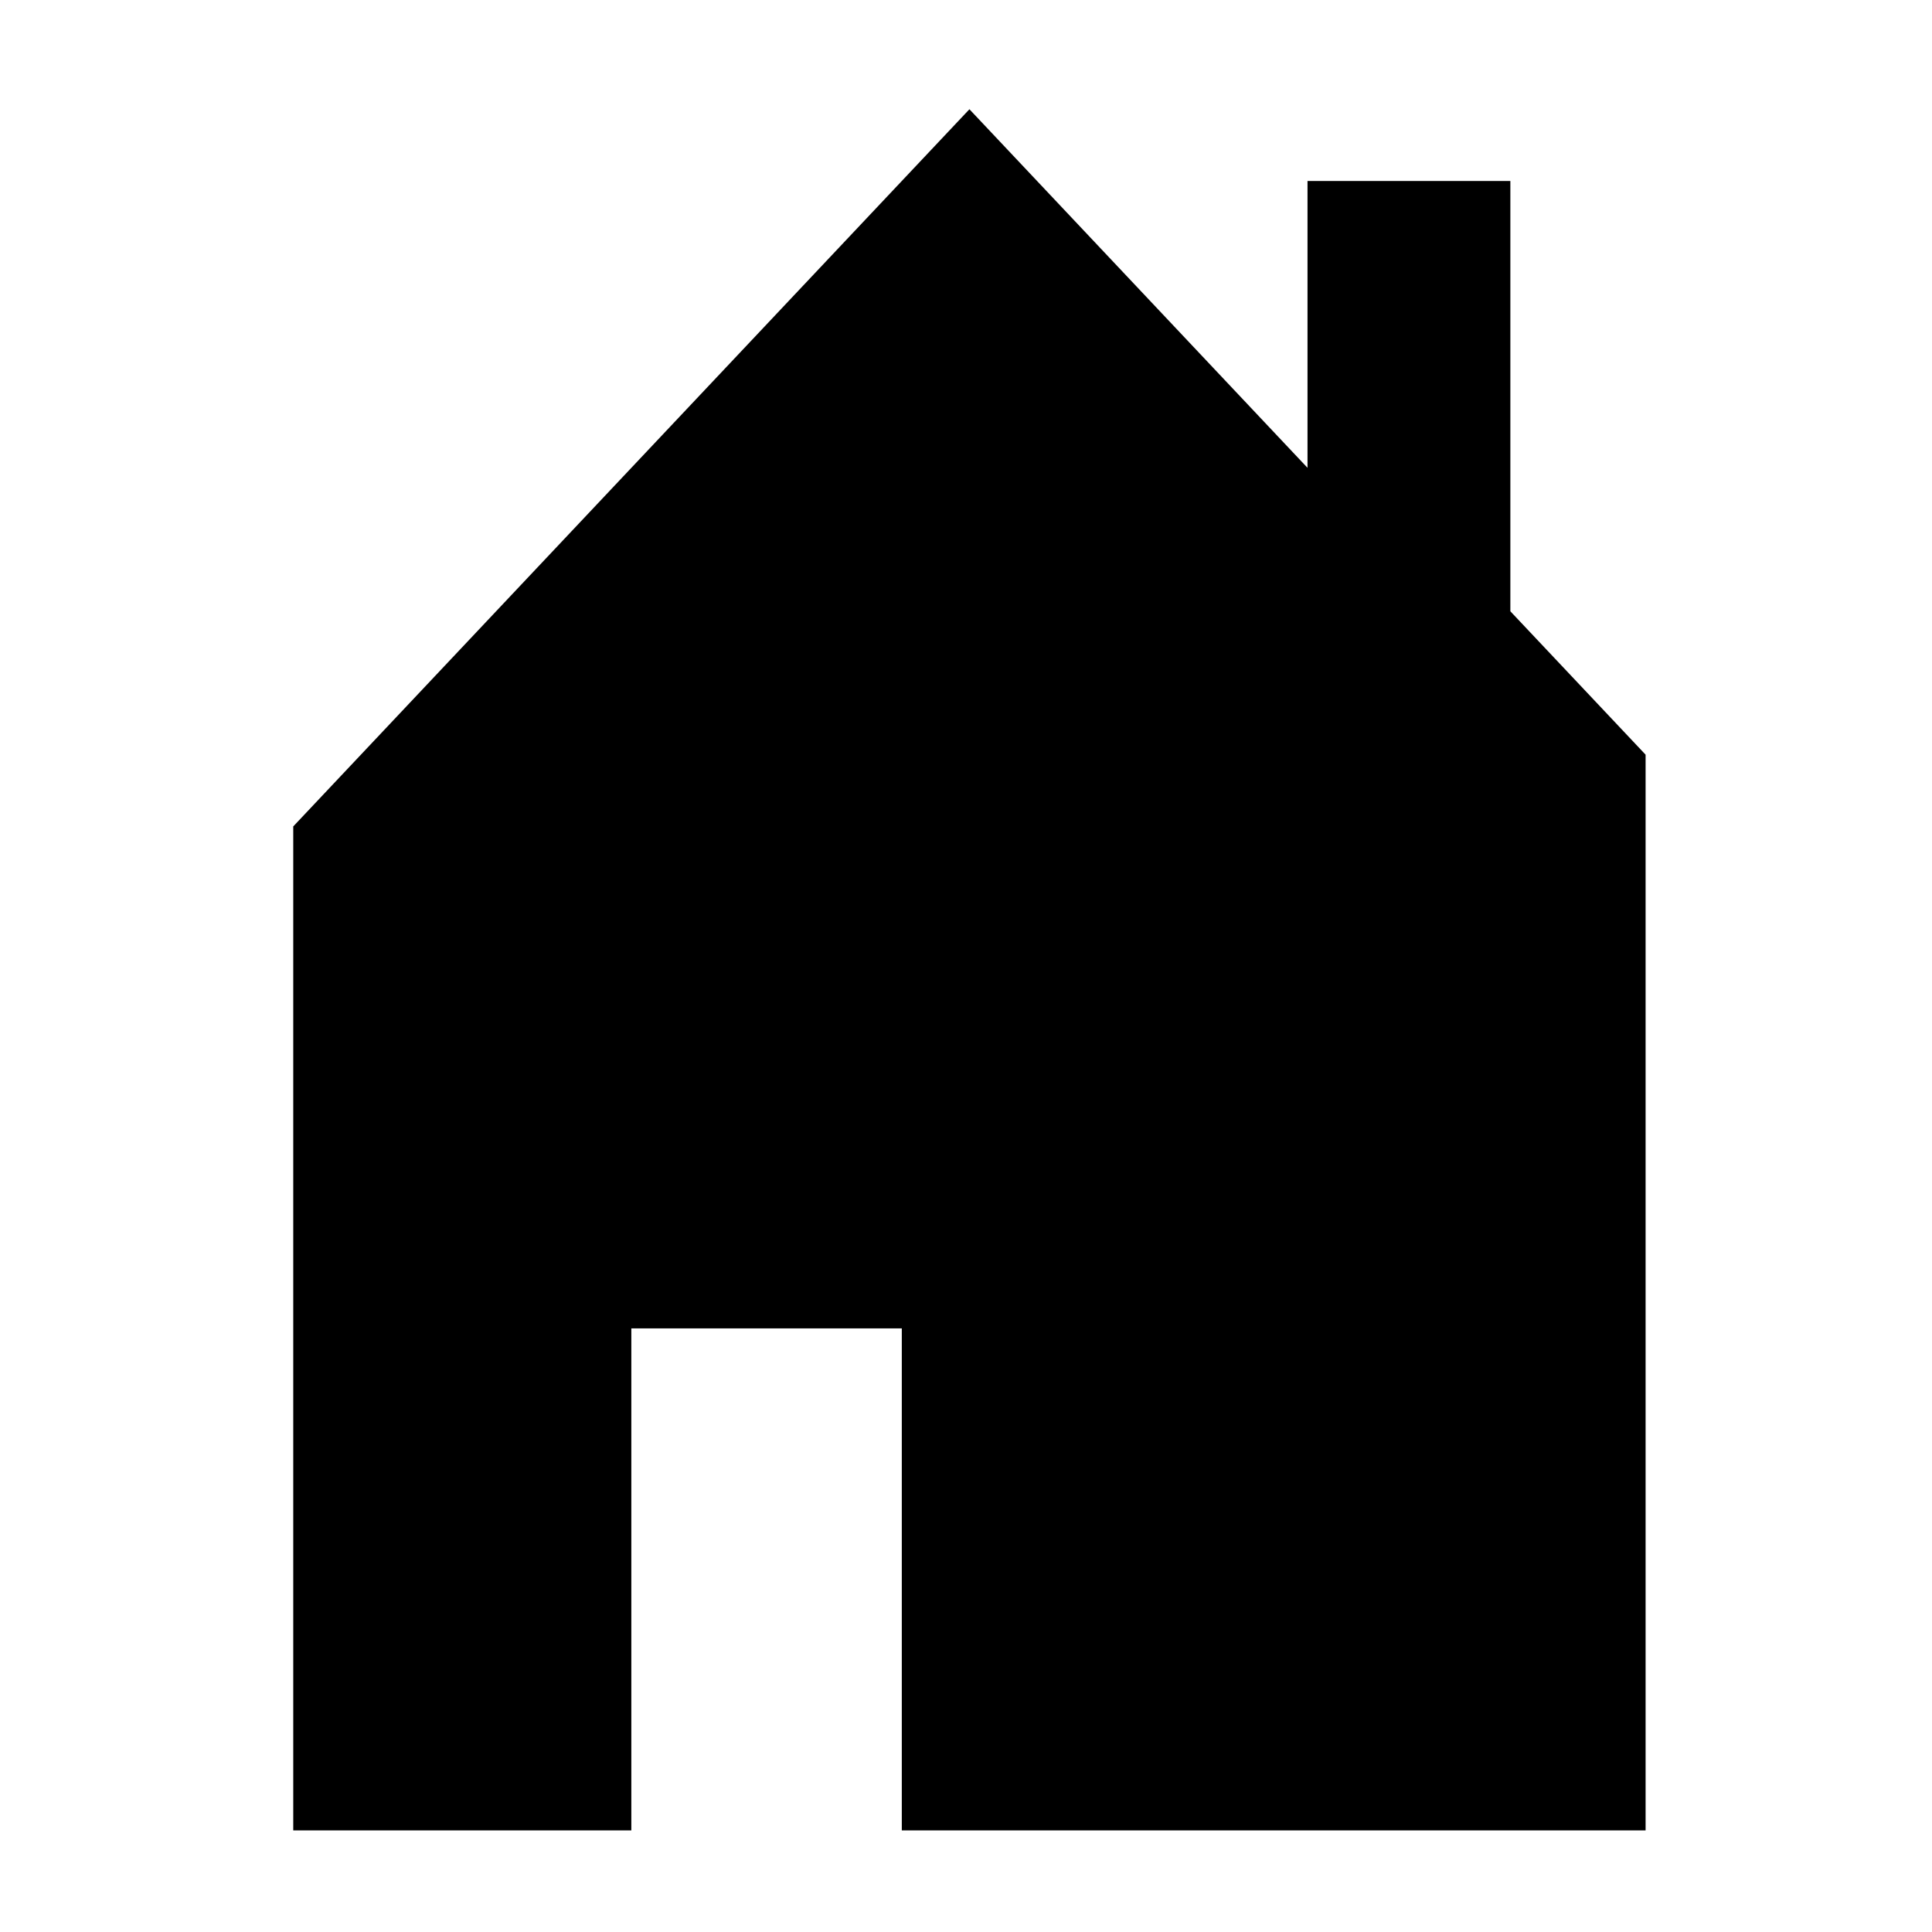 <?xml version="1.0" encoding="utf-8"?>
<!-- Generator: Adobe Illustrator 15.1.0, SVG Export Plug-In . SVG Version: 6.00 Build 0)  -->
<!DOCTYPE svg PUBLIC "-//W3C//DTD SVG 1.1//EN" "http://www.w3.org/Graphics/SVG/1.1/DTD/svg11.dtd">
<svg version="1.1" id="Layer_1" xmlns="http://www.w3.org/2000/svg" xmlns:xlink="http://www.w3.org/1999/xlink" x="0px" y="0px"
	 width="504px" height="504px" viewBox="0 0 504 504" enable-background="new 0 0 504 504" xml:space="preserve">
<polygon fill-rule="evenodd" clip-rule="evenodd" points="429.286,477.5 235.253,477.5 235.253,346.536 164.696,346.536 
	164.696,477.5 76.5,477.5 76.5,215.588 252.893,28.5 341.089,122.037 341.089,47.213 394.007,47.213 394.007,159.463 
	429.286,196.875 "/>
</svg>
